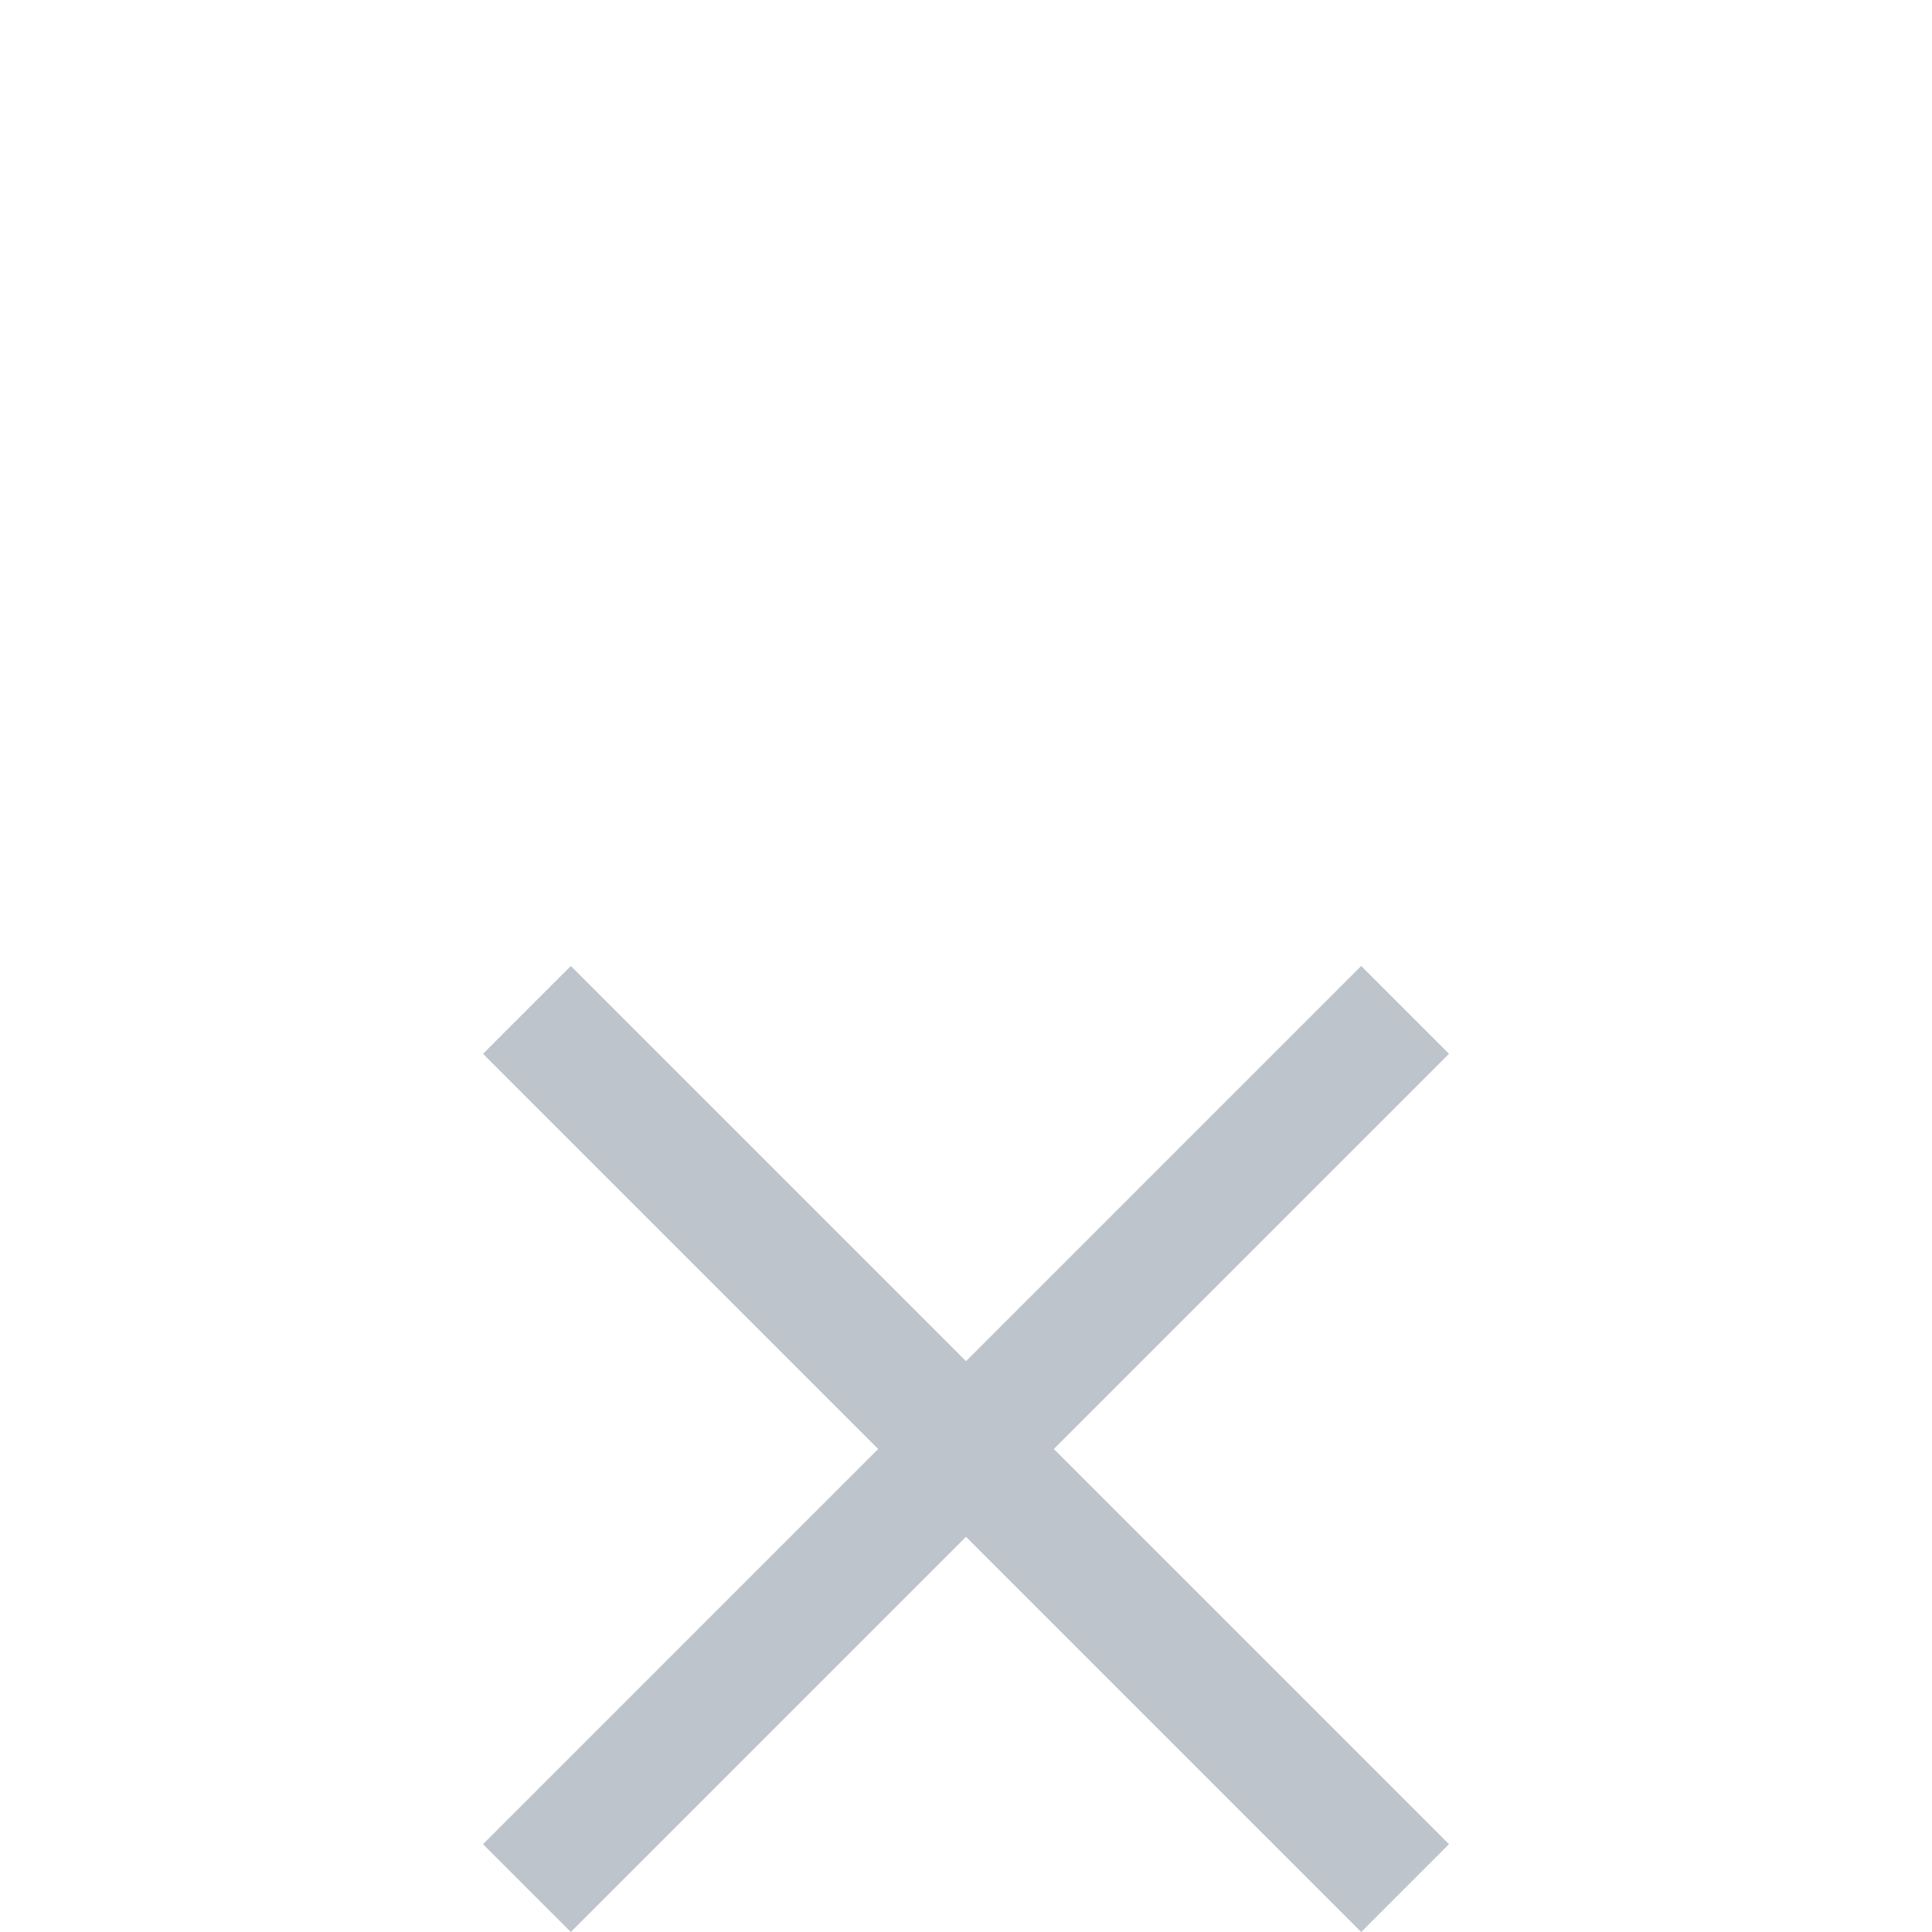 <svg xmlns="http://www.w3.org/2000/svg" width="24" height="24" viewBox="0 0 24 24">
    <defs>
        <filter id="prefix__a" width="125.7%" height="211.8%" x="-12.8%" y="-55.9%" filterUnits="objectBoundingBox">
            <feMorphology in="SourceAlpha" operator="dilate" radius="3.5" result="shadowSpreadOuter1"/>
            <feOffset dy="6" in="shadowSpreadOuter1" result="shadowOffsetOuter1"/>
            <feGaussianBlur in="shadowOffsetOuter1" result="shadowBlurOuter1" stdDeviation="7"/>
            <feColorMatrix in="shadowBlurOuter1" result="shadowMatrixOuter1" values="0 0 0 0 0.196 0 0 0 0 0.196 0 0 0 0 0.196 0 0 0 0.15 0"/>
            <feMerge>
                <feMergeNode in="shadowMatrixOuter1"/>
                <feMergeNode in="SourceGraphic"/>
            </feMerge>
        </filter>
    </defs>
    <g fill="#BEC4CC" fill-rule="evenodd" filter="url(#prefix__a)" transform="translate(-295 -26)">
        <path d="M13.091 12L18 16.909 16.909 18 12 13.091 7.091 18 6 16.909 10.909 12 6 7.091 7.091 6 12 10.909 16.909 6 18 7.091z" transform="translate(295 26)"/>
    </g>
</svg>
